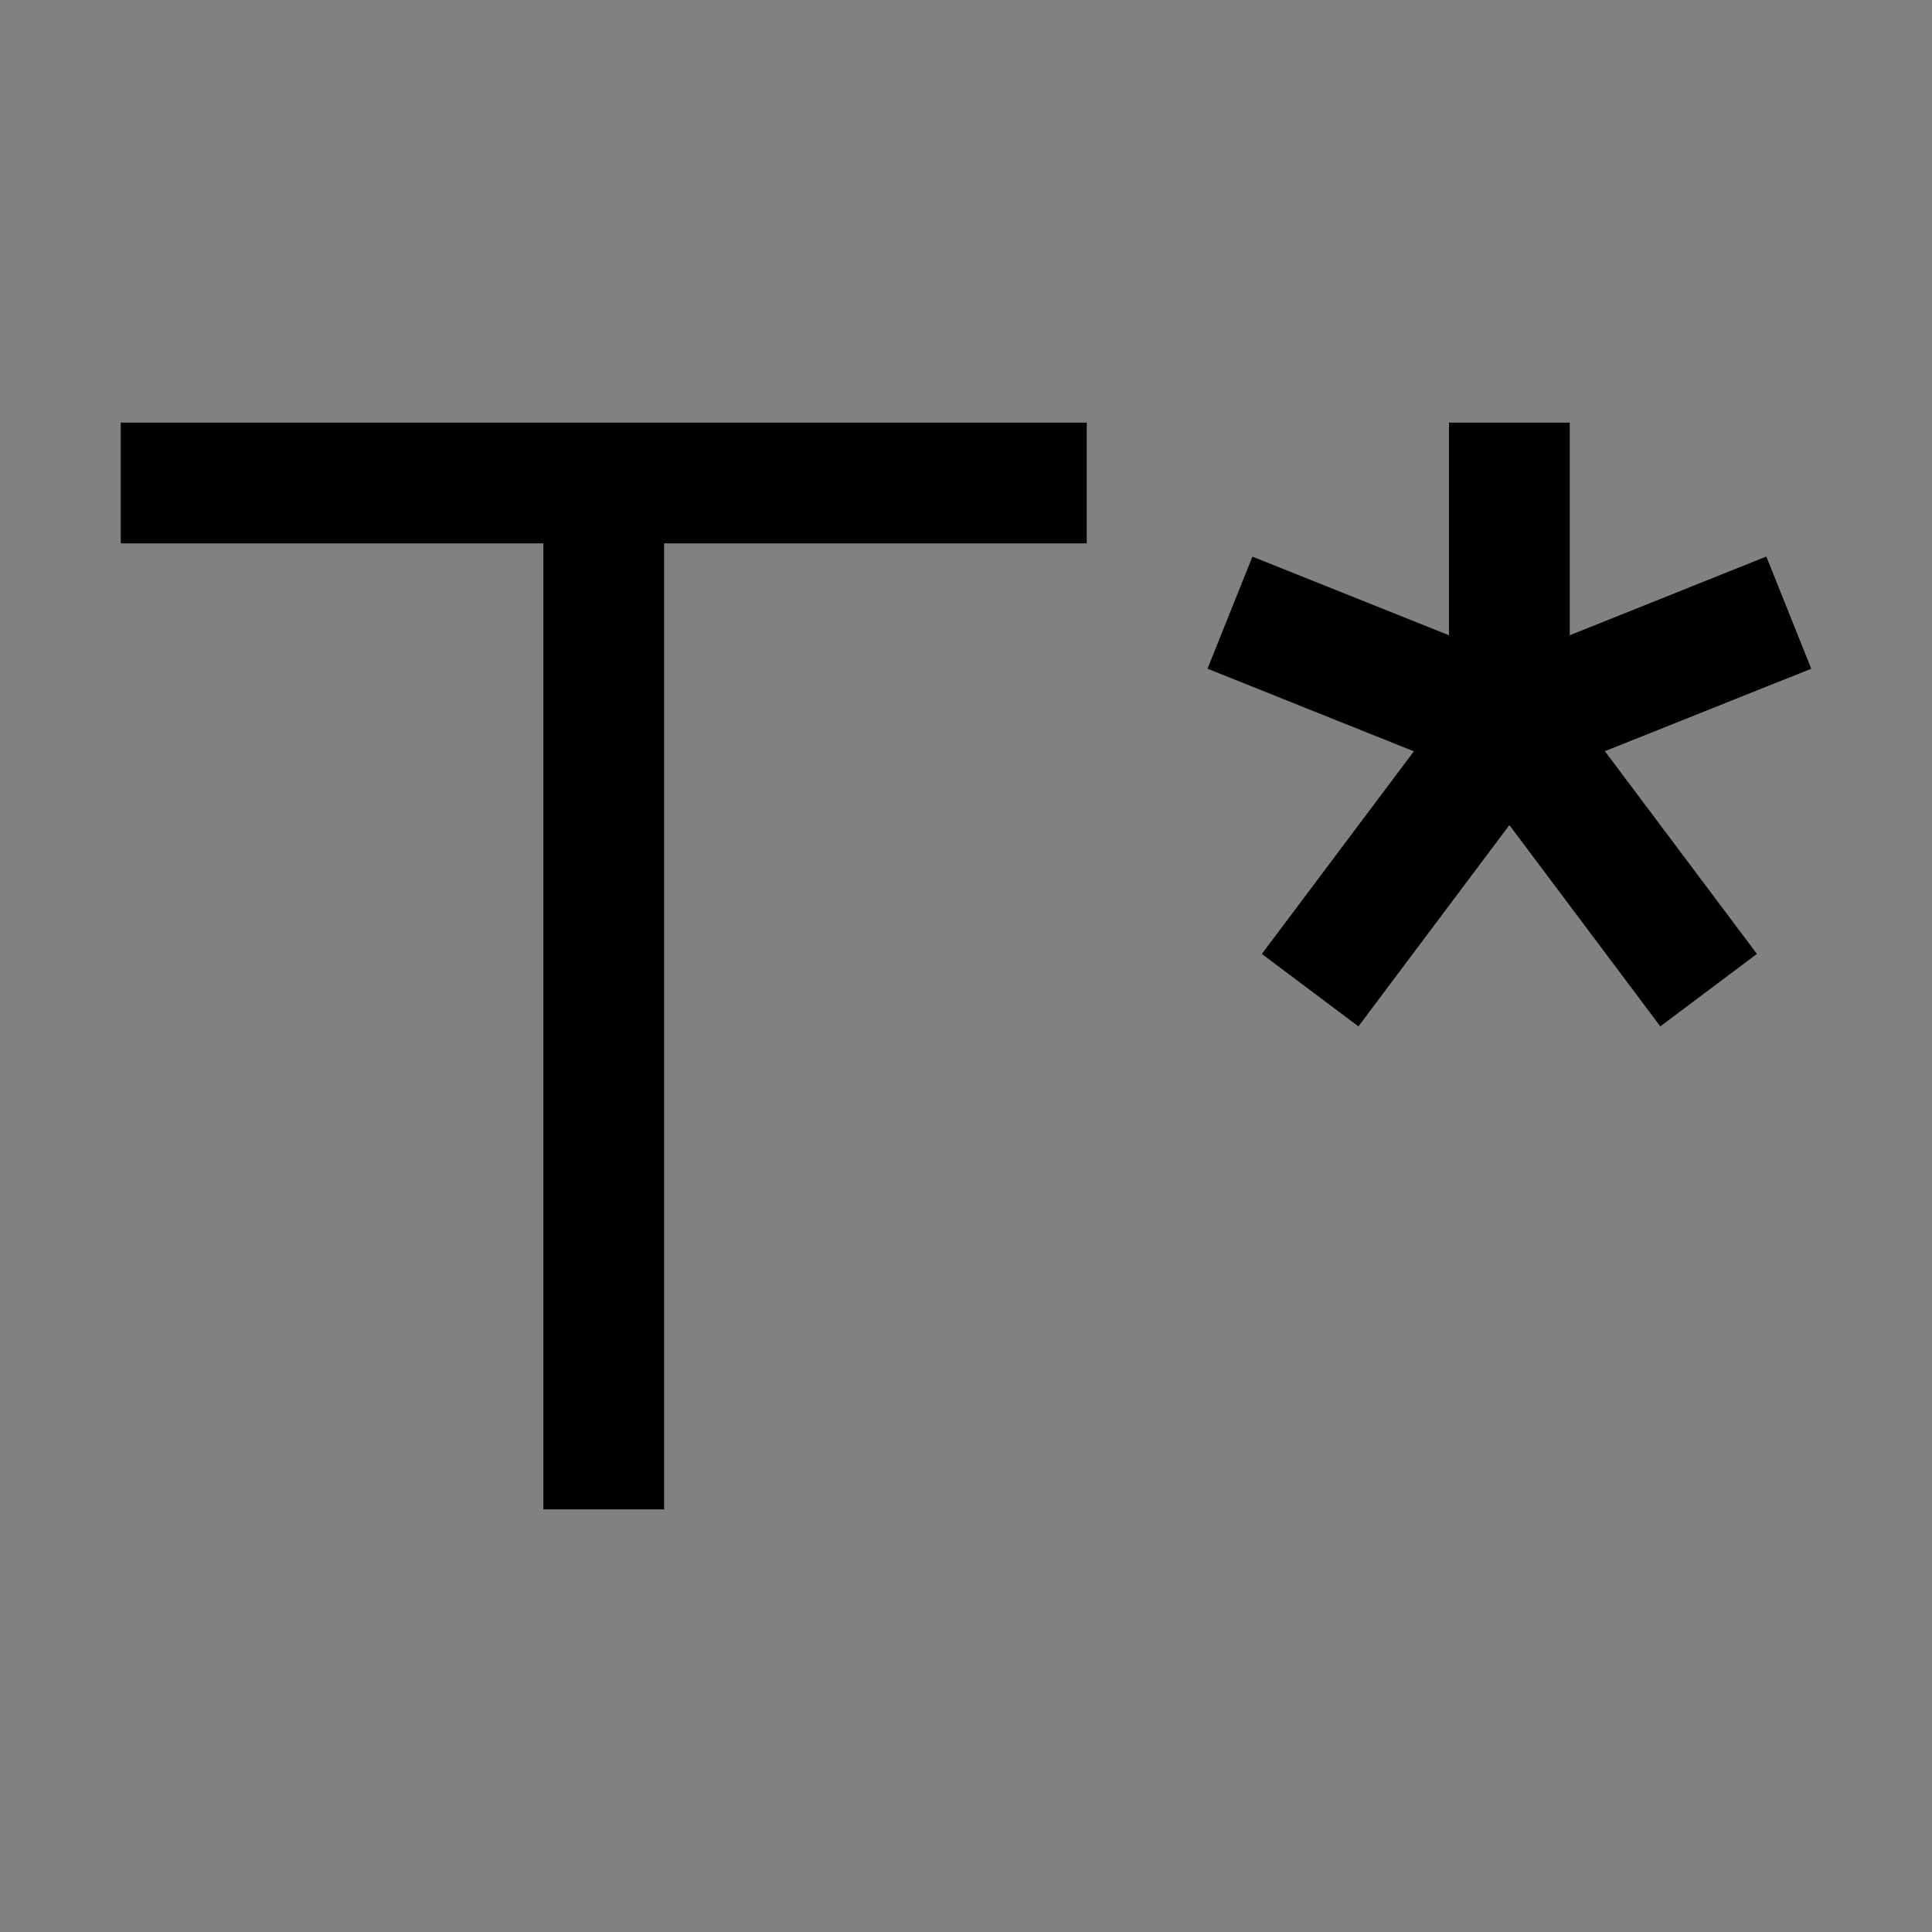 <svg viewBox="0 0 16 16" fill="none" xmlns="http://www.w3.org/2000/svg">
<rect x="0" y="0" width="16" height="16" fill="#808080" stroke="none"/>
<rect width="16" height="16" fill="white" fill-opacity="0.01" style="mix-blend-mode:multiply"/>
<path d="M1 3.5V4.5H4.5V12.5H5.5V4.5H9V3.5H1Z" fill="currentColor"/>
<path d="M15 5.538L14.628 4.609L13 5.261V3.5H12V5.261L10.372 4.61L10 5.538L11.709 6.222L10.45 7.9L11.25 8.5L12.5 6.833L13.75 8.5L14.55 7.9L13.291 6.221L15 5.538Z" fill="currentColor"/>
</svg>
